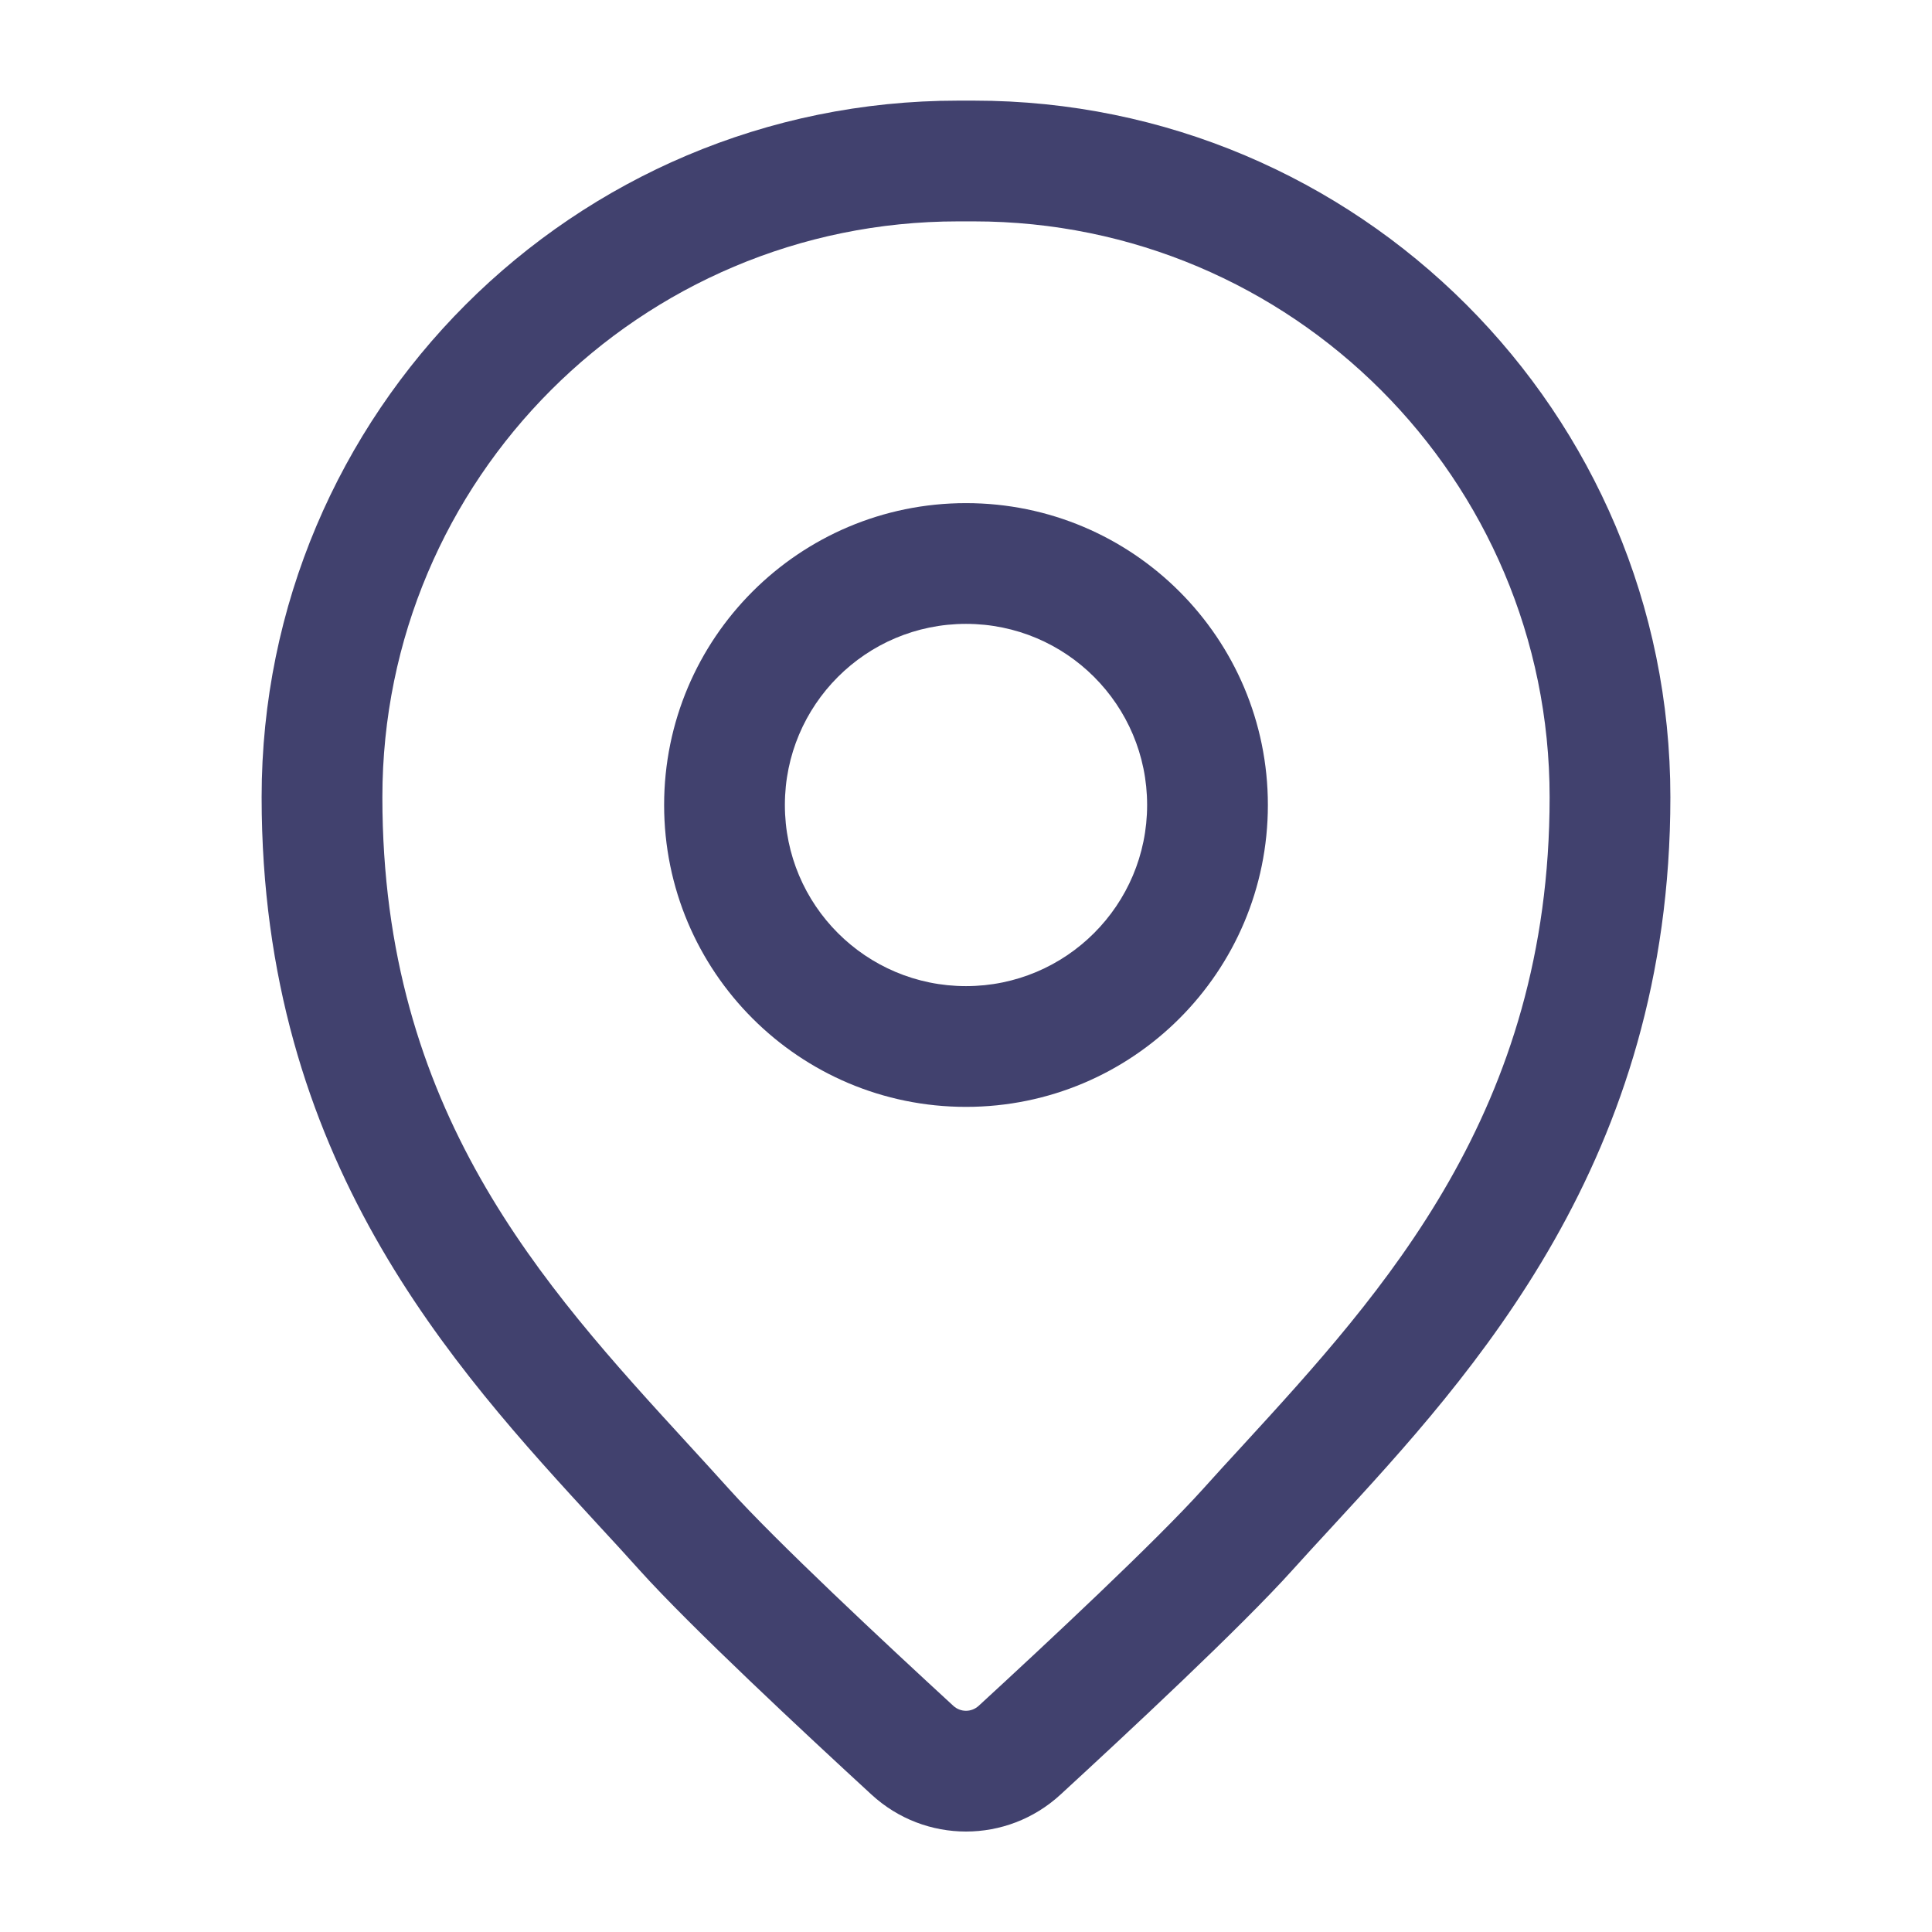 <svg width="24" height="24" viewBox="0 0 24 24" fill="none" xmlns="http://www.w3.org/2000/svg">
<g clip-path="url(#clip0_501_26395)">
<path fill-rule="evenodd" clip-rule="evenodd" d="M12 6.25C9.929 6.25 8.25 7.929 8.25 10C8.25 12.071 9.929 13.75 12 13.75C14.071 13.75 15.75 12.071 15.75 10C15.75 7.929 14.071 6.25 12 6.25ZM9.75 10C9.75 8.757 10.757 7.75 12 7.75C13.243 7.75 14.25 8.757 14.25 10C14.25 11.243 13.243 12.25 12 12.25C10.757 12.25 9.75 11.243 9.75 10Z" fill="#41416E"/>
<path fill-rule="evenodd" clip-rule="evenodd" d="M11.903 1.25C7.124 1.25 3.25 5.124 3.25 9.903C3.25 14.401 5.616 16.97 7.433 18.945C7.609 19.135 7.78 19.321 7.942 19.502C8.581 20.212 10.002 21.535 10.826 22.293C11.491 22.905 12.509 22.905 13.174 22.293C13.998 21.535 15.419 20.212 16.057 19.502C16.211 19.331 16.374 19.154 16.543 18.971C18.305 17.059 20.75 14.405 20.75 9.903C20.75 5.124 16.876 1.25 12.097 1.25H11.903ZM4.75 9.903C4.75 5.953 7.953 2.75 11.903 2.75H12.097C16.047 2.75 19.25 5.953 19.25 9.903C19.25 13.797 17.192 16.042 15.43 17.964C15.264 18.144 15.101 18.322 14.943 18.498C14.362 19.144 13.001 20.415 12.159 21.189C12.068 21.273 11.932 21.273 11.841 21.189C10.999 20.415 9.638 19.144 9.057 18.498C8.89 18.312 8.719 18.126 8.547 17.938C6.732 15.957 4.75 13.795 4.75 9.903Z" fill="#41416E"/>
</g>
<defs>
<clipPath id="clip0_501_26395">
<rect width="24" height="24" fill="white"/>
</clipPath>
</defs>
</svg>
